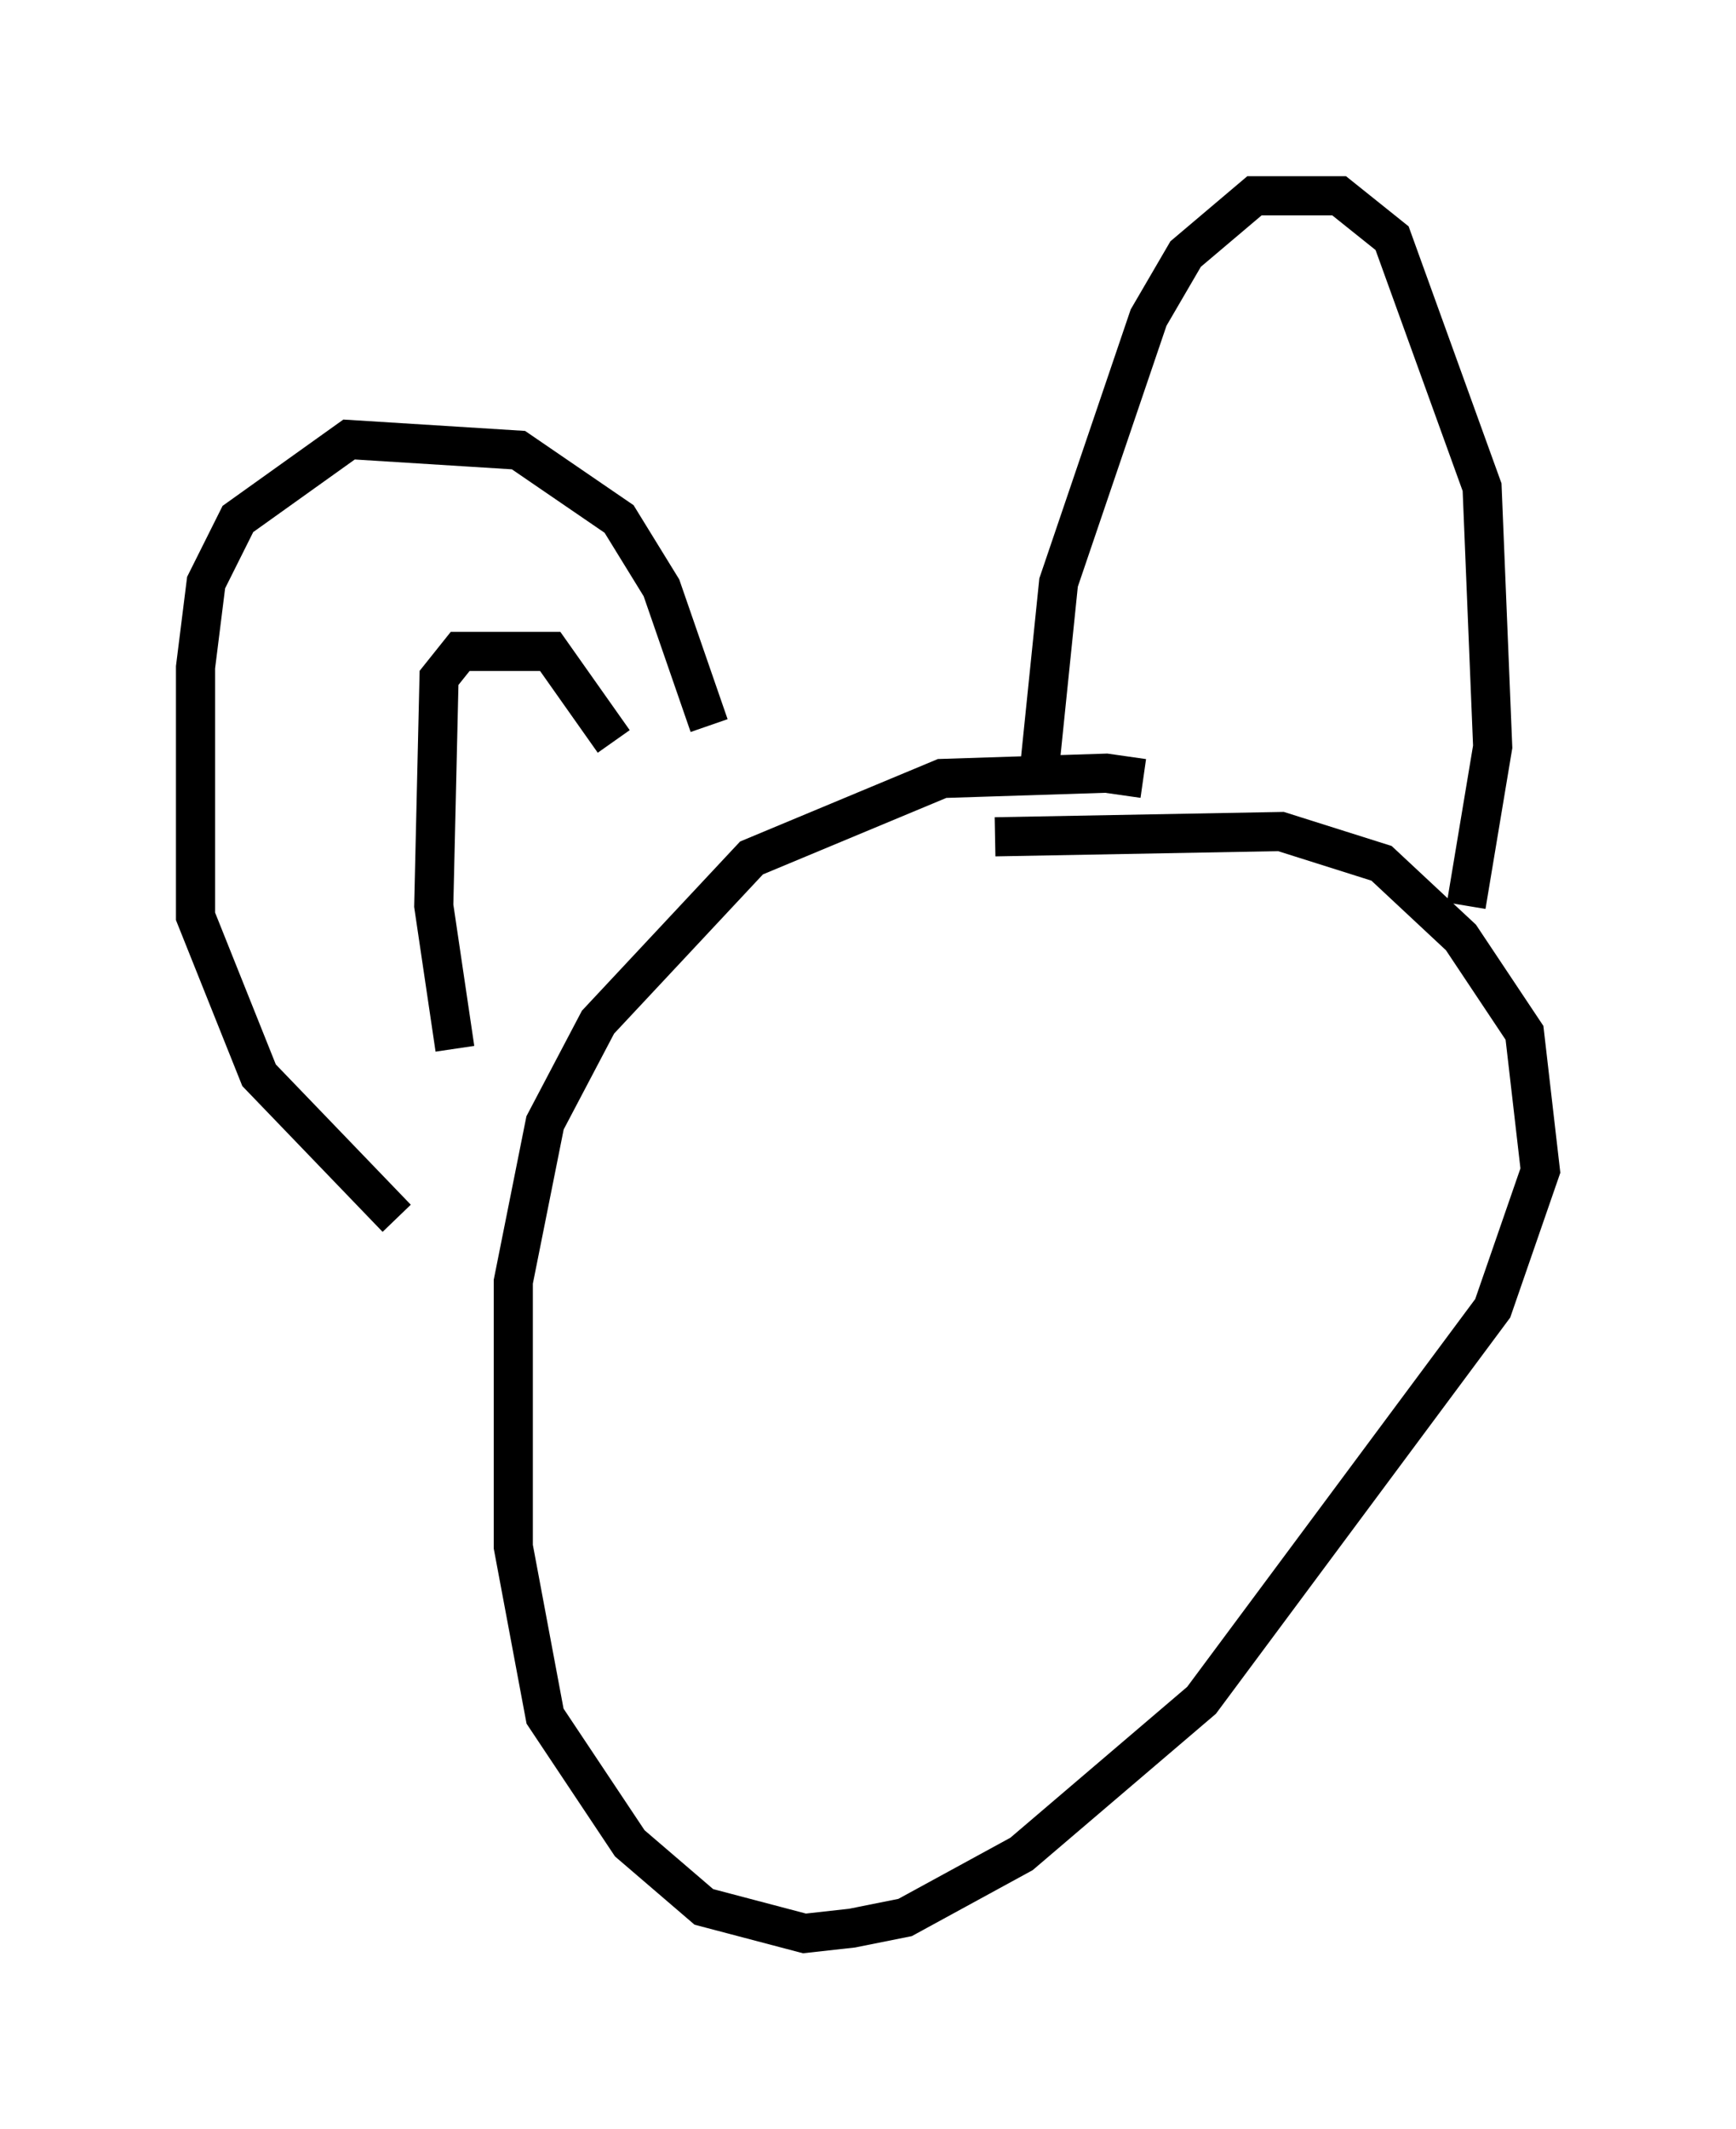 <?xml version="1.0" encoding="utf-8" ?>
<svg baseProfile="full" height="54.384" version="1.1" width="44.37" xmlns="http://www.w3.org/2000/svg" xmlns:ev="http://www.w3.org/2001/xml-events" xmlns:xlink="http://www.w3.org/1999/xlink"><defs /><rect fill="white" height="54.384" width="44.37" x="0" y="0" /><path d="M29.492, 20.561 m-0.271, -0.677 l-0.947, -0.135 -4.195, 0.135 l-4.871, 2.03 -3.924, 4.195 l-1.353, 2.571 -0.812, 4.059 l0.0, 6.766 0.812, 4.33 l2.165, 3.248 1.894, 1.624 l2.571, 0.677 1.218, -0.135 l1.353, -0.271 2.977, -1.624 l4.601, -3.924 7.442, -10.013 l1.218, -3.518 -0.406, -3.518 l-1.624, -2.436 -2.03, -1.894 l-2.571, -0.812 -7.307, 0.135 m1.083, -1.218 l0.541, -5.277 2.3, -6.766 l0.947, -1.624 1.759, -1.488 l2.165, 0.0 1.353, 1.083 l2.3, 6.36 0.271, 6.631 l-0.677, 4.059 m-19.35, -4.601 l-1.218, -3.518 -1.083, -1.759 l-2.571, -1.759 -4.33, -0.271 l-2.842, 2.03 -0.812, 1.624 l-0.271, 2.165 0.0, 6.36 l1.624, 4.059 3.518, 3.654 m1.488, -4.33 l-0.541, -3.654 0.135, -5.819 l0.541, -0.677 2.3, 0.0 l1.624, 2.3 " fill="none" stroke="black" stroke-width="1" /></svg>